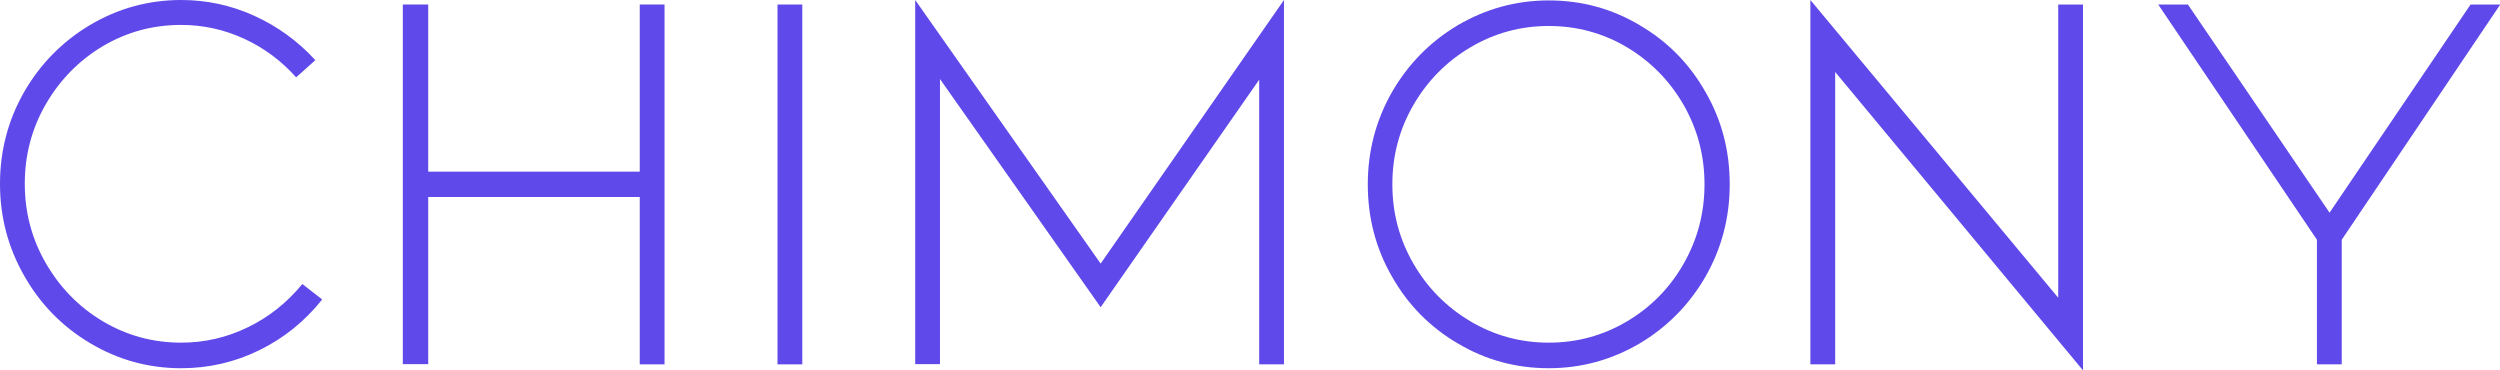 <svg width="162" height="24" viewBox="0 0 162 24" fill="none" xmlns="http://www.w3.org/2000/svg">
<path d="M11.741 23.861C9.622 23.861 7.656 23.318 5.856 22.246C4.043 21.174 2.617 19.712 1.578 17.889C0.526 16.051 0 14.06 0 11.916C0 9.759 0.526 7.782 1.564 5.958C2.617 4.135 4.043 2.687 5.843 1.615C7.656 0.543 9.622 0 11.741 0C13.388 0 14.953 0.334 16.462 1.016C17.971 1.698 19.3 2.659 20.435 3.898L19.189 5.012C18.234 3.94 17.112 3.104 15.811 2.506C14.509 1.907 13.153 1.615 11.727 1.615C9.899 1.615 8.21 2.074 6.659 2.993C5.123 3.912 3.89 5.165 2.977 6.738C2.063 8.311 1.606 10.037 1.606 11.903C1.606 13.768 2.063 15.494 2.977 17.067C3.89 18.64 5.123 19.907 6.673 20.826C8.224 21.745 9.913 22.204 11.741 22.204C13.264 22.204 14.703 21.87 16.074 21.202C17.445 20.534 18.608 19.601 19.591 18.404L20.878 19.406C19.757 20.812 18.4 21.912 16.808 22.691C15.216 23.471 13.527 23.861 11.741 23.861Z" fill="#5F49EA"/>
<path d="M41.456 12.765H27.749V23.596H26.102V11.123V0.292H27.749V11.123H41.456V0.292H43.062V11.916V23.61H41.456V12.765Z" fill="#5F49EA"/>
<path d="M50.383 23.611V0.293H51.989V23.611H50.383Z" fill="#5F49EA"/>
<path d="M81.595 23.61V5.165L71.322 19.907L60.911 5.123V23.596H59.305V0L71.322 17.081L83.201 0V23.61H81.595Z" fill="#5F49EA"/>
<path d="M100.36 23.86C98.241 23.86 96.275 23.331 94.475 22.259C92.662 21.201 91.236 19.754 90.197 17.916C89.145 16.092 88.633 14.102 88.633 11.944C88.633 9.786 89.159 7.795 90.197 5.972C91.249 4.148 92.675 2.7 94.475 1.628C96.289 0.57 98.241 0.027 100.36 0.027C102.478 0.027 104.444 0.556 106.244 1.628C108.057 2.686 109.483 4.134 110.522 5.972C111.574 7.795 112.086 9.786 112.086 11.944C112.086 14.102 111.56 16.092 110.522 17.916C109.469 19.74 108.043 21.187 106.244 22.259C104.43 23.317 102.478 23.86 100.36 23.86ZM100.36 1.684C98.532 1.684 96.843 2.143 95.292 3.062C93.742 3.981 92.509 5.22 91.596 6.793C90.682 8.366 90.225 10.078 90.225 11.944C90.225 13.809 90.682 15.521 91.596 17.095C92.509 18.668 93.742 19.907 95.292 20.826C96.843 21.744 98.532 22.204 100.36 22.204C102.187 22.204 103.876 21.744 105.427 20.826C106.977 19.907 108.196 18.668 109.096 17.095C109.996 15.521 110.452 13.809 110.452 11.944C110.452 10.078 109.996 8.366 109.096 6.793C108.196 5.234 106.964 3.981 105.427 3.062C103.876 2.143 102.187 1.684 100.36 1.684Z" fill="#5F49EA"/>
<path d="M118.919 4.664V23.61H117.312V0L133.373 19.295V0.292H134.979V24L118.919 4.664Z" fill="#5F49EA"/>
<path d="M150.955 13.782L160.093 0.292H162.017L151.744 15.536V23.61H150.138V15.536L139.852 0.292H141.776L150.955 13.782Z" fill="#5F49EA"/>
</svg>
